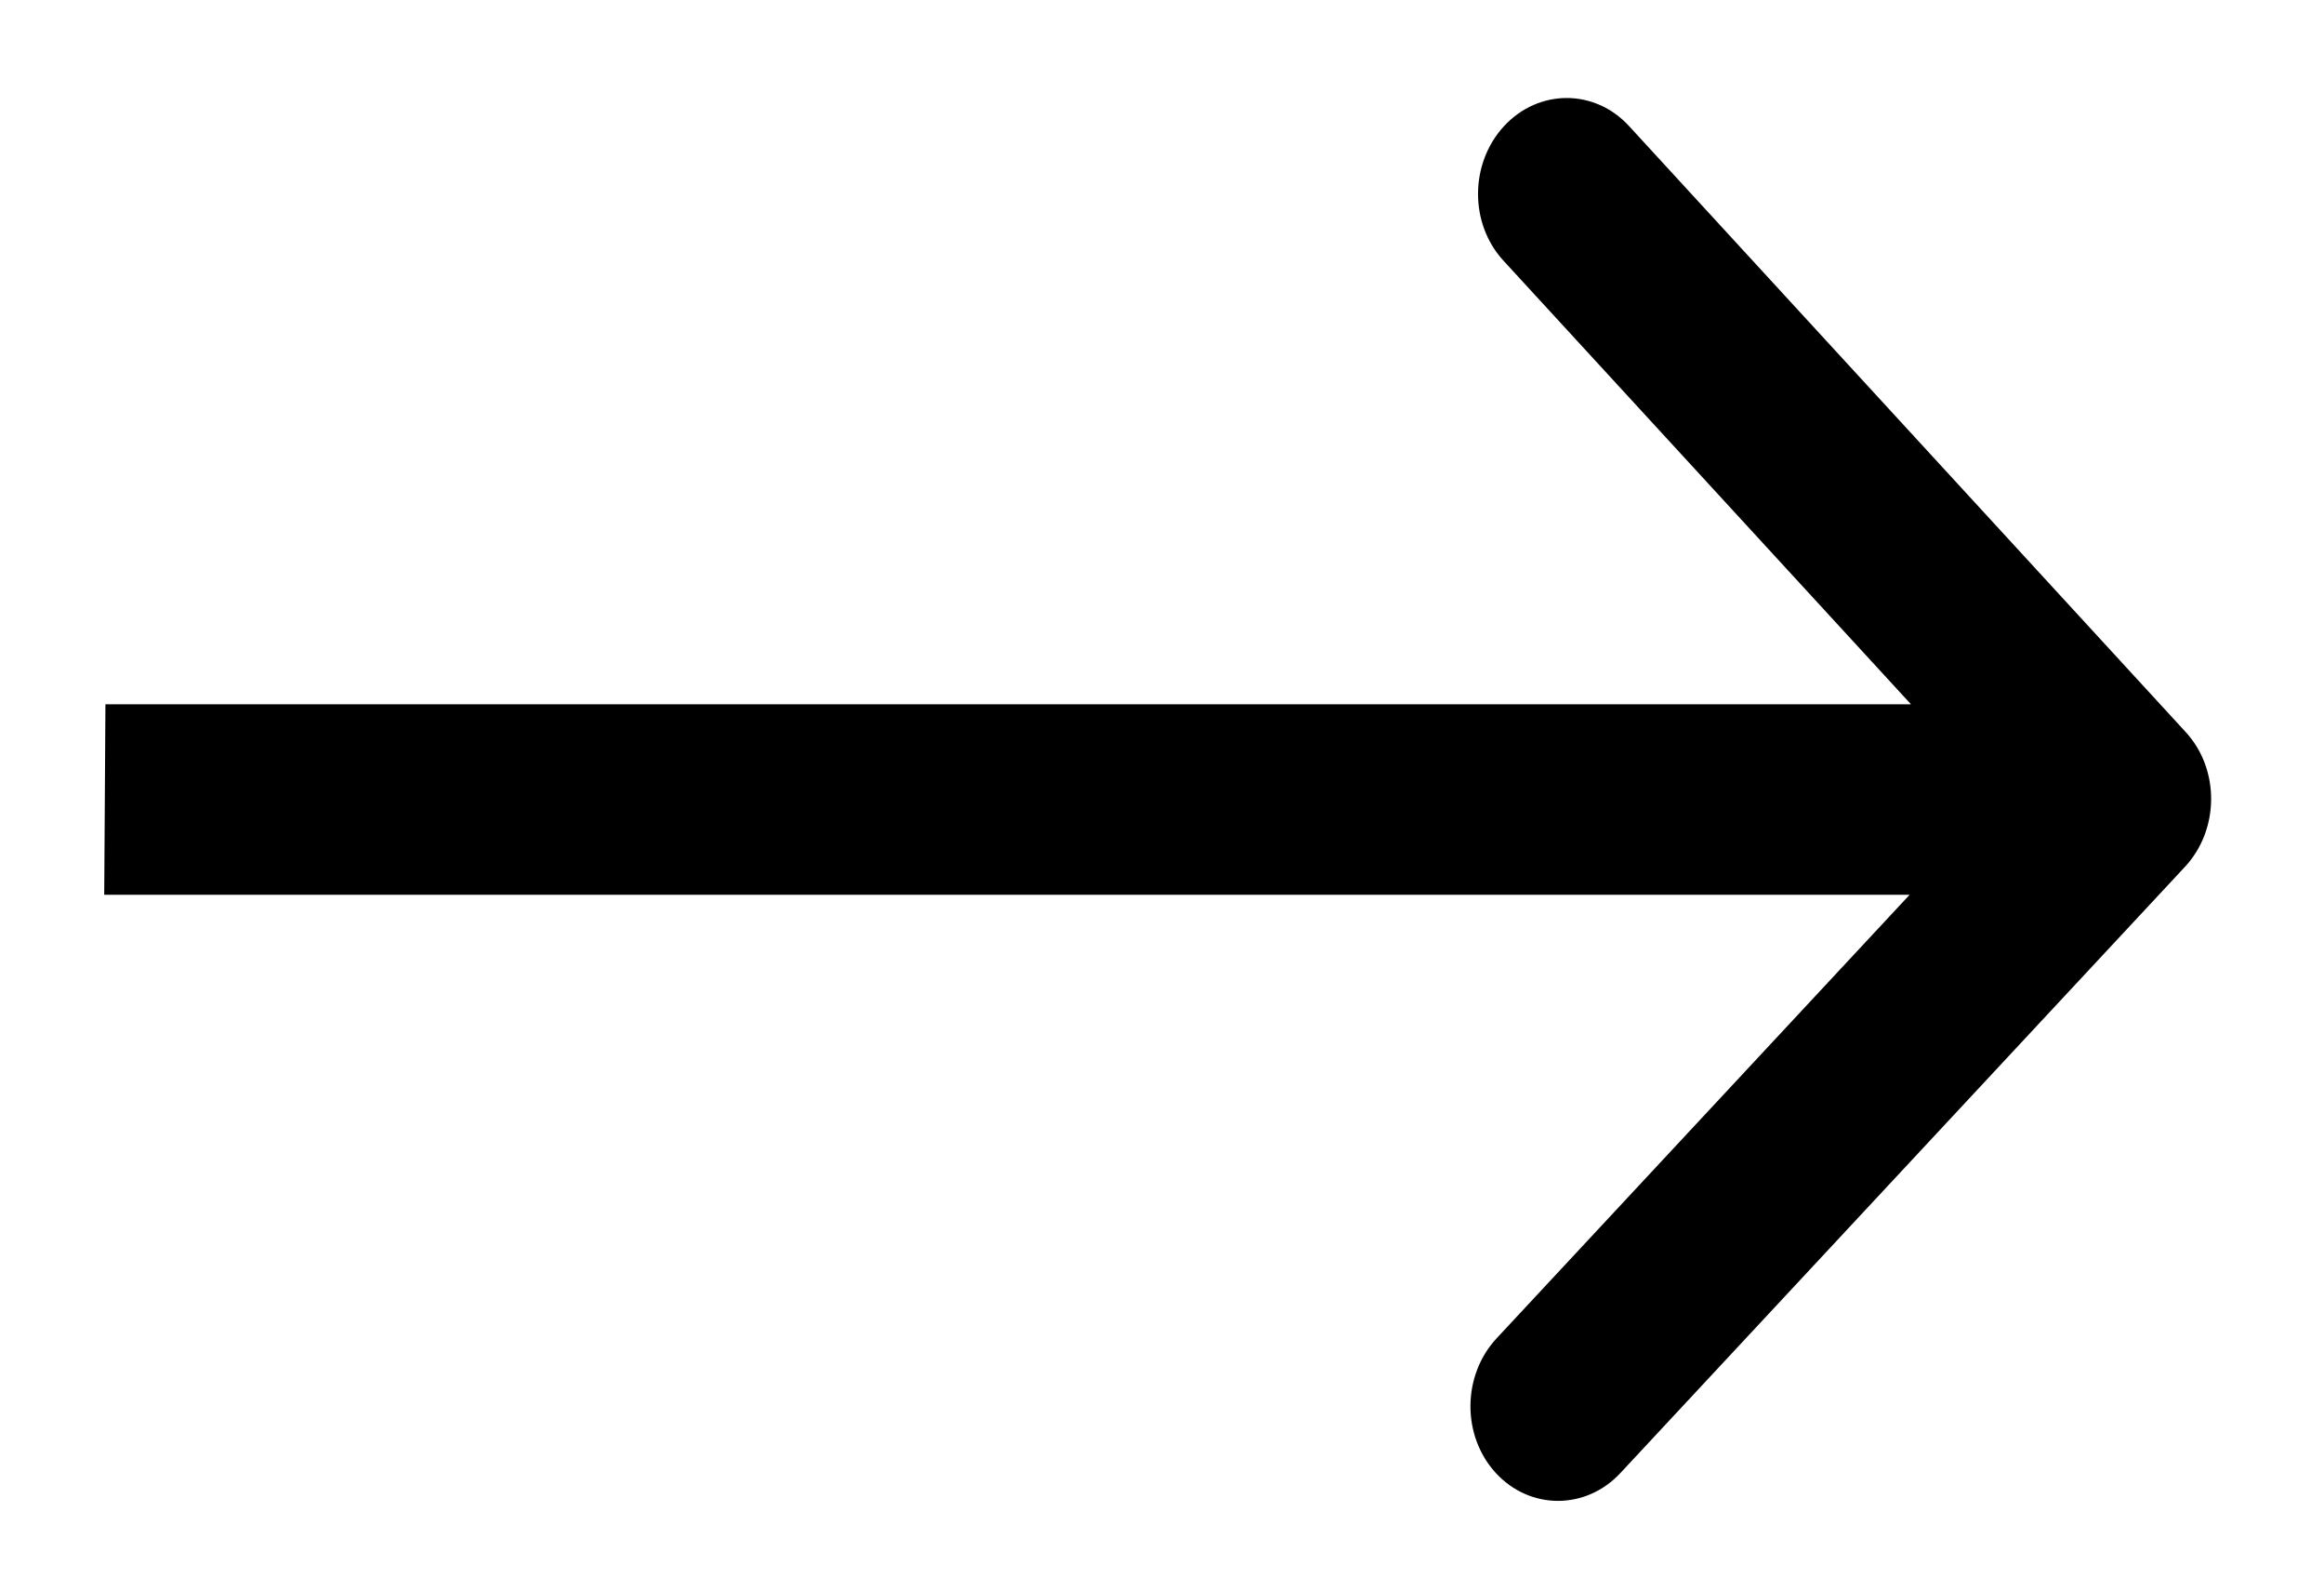 <svg width="19" height="13" viewBox="0 0 19 13" fill="none" xmlns="http://www.w3.org/2000/svg">
<path d="M5.375 6.534L5.38 5.756L5.38 5.756L5.375 6.534ZM17.863 7.085C18.146 6.781 18.149 6.288 17.87 5.984L13.317 1.029C13.037 0.725 12.581 0.725 12.298 1.029C12.015 1.334 12.012 1.826 12.291 2.13L16.338 6.534L12.236 10.938C11.953 11.242 11.95 11.735 12.229 12.039C12.509 12.343 12.965 12.343 13.248 12.039L17.863 7.085ZM0.852 7.313L5.37 7.313L5.38 5.756L0.862 5.756L0.852 7.313ZM5.37 7.313L17.352 7.313L17.362 5.756L5.38 5.756L5.37 7.313Z" fill="black"/>
</svg>
